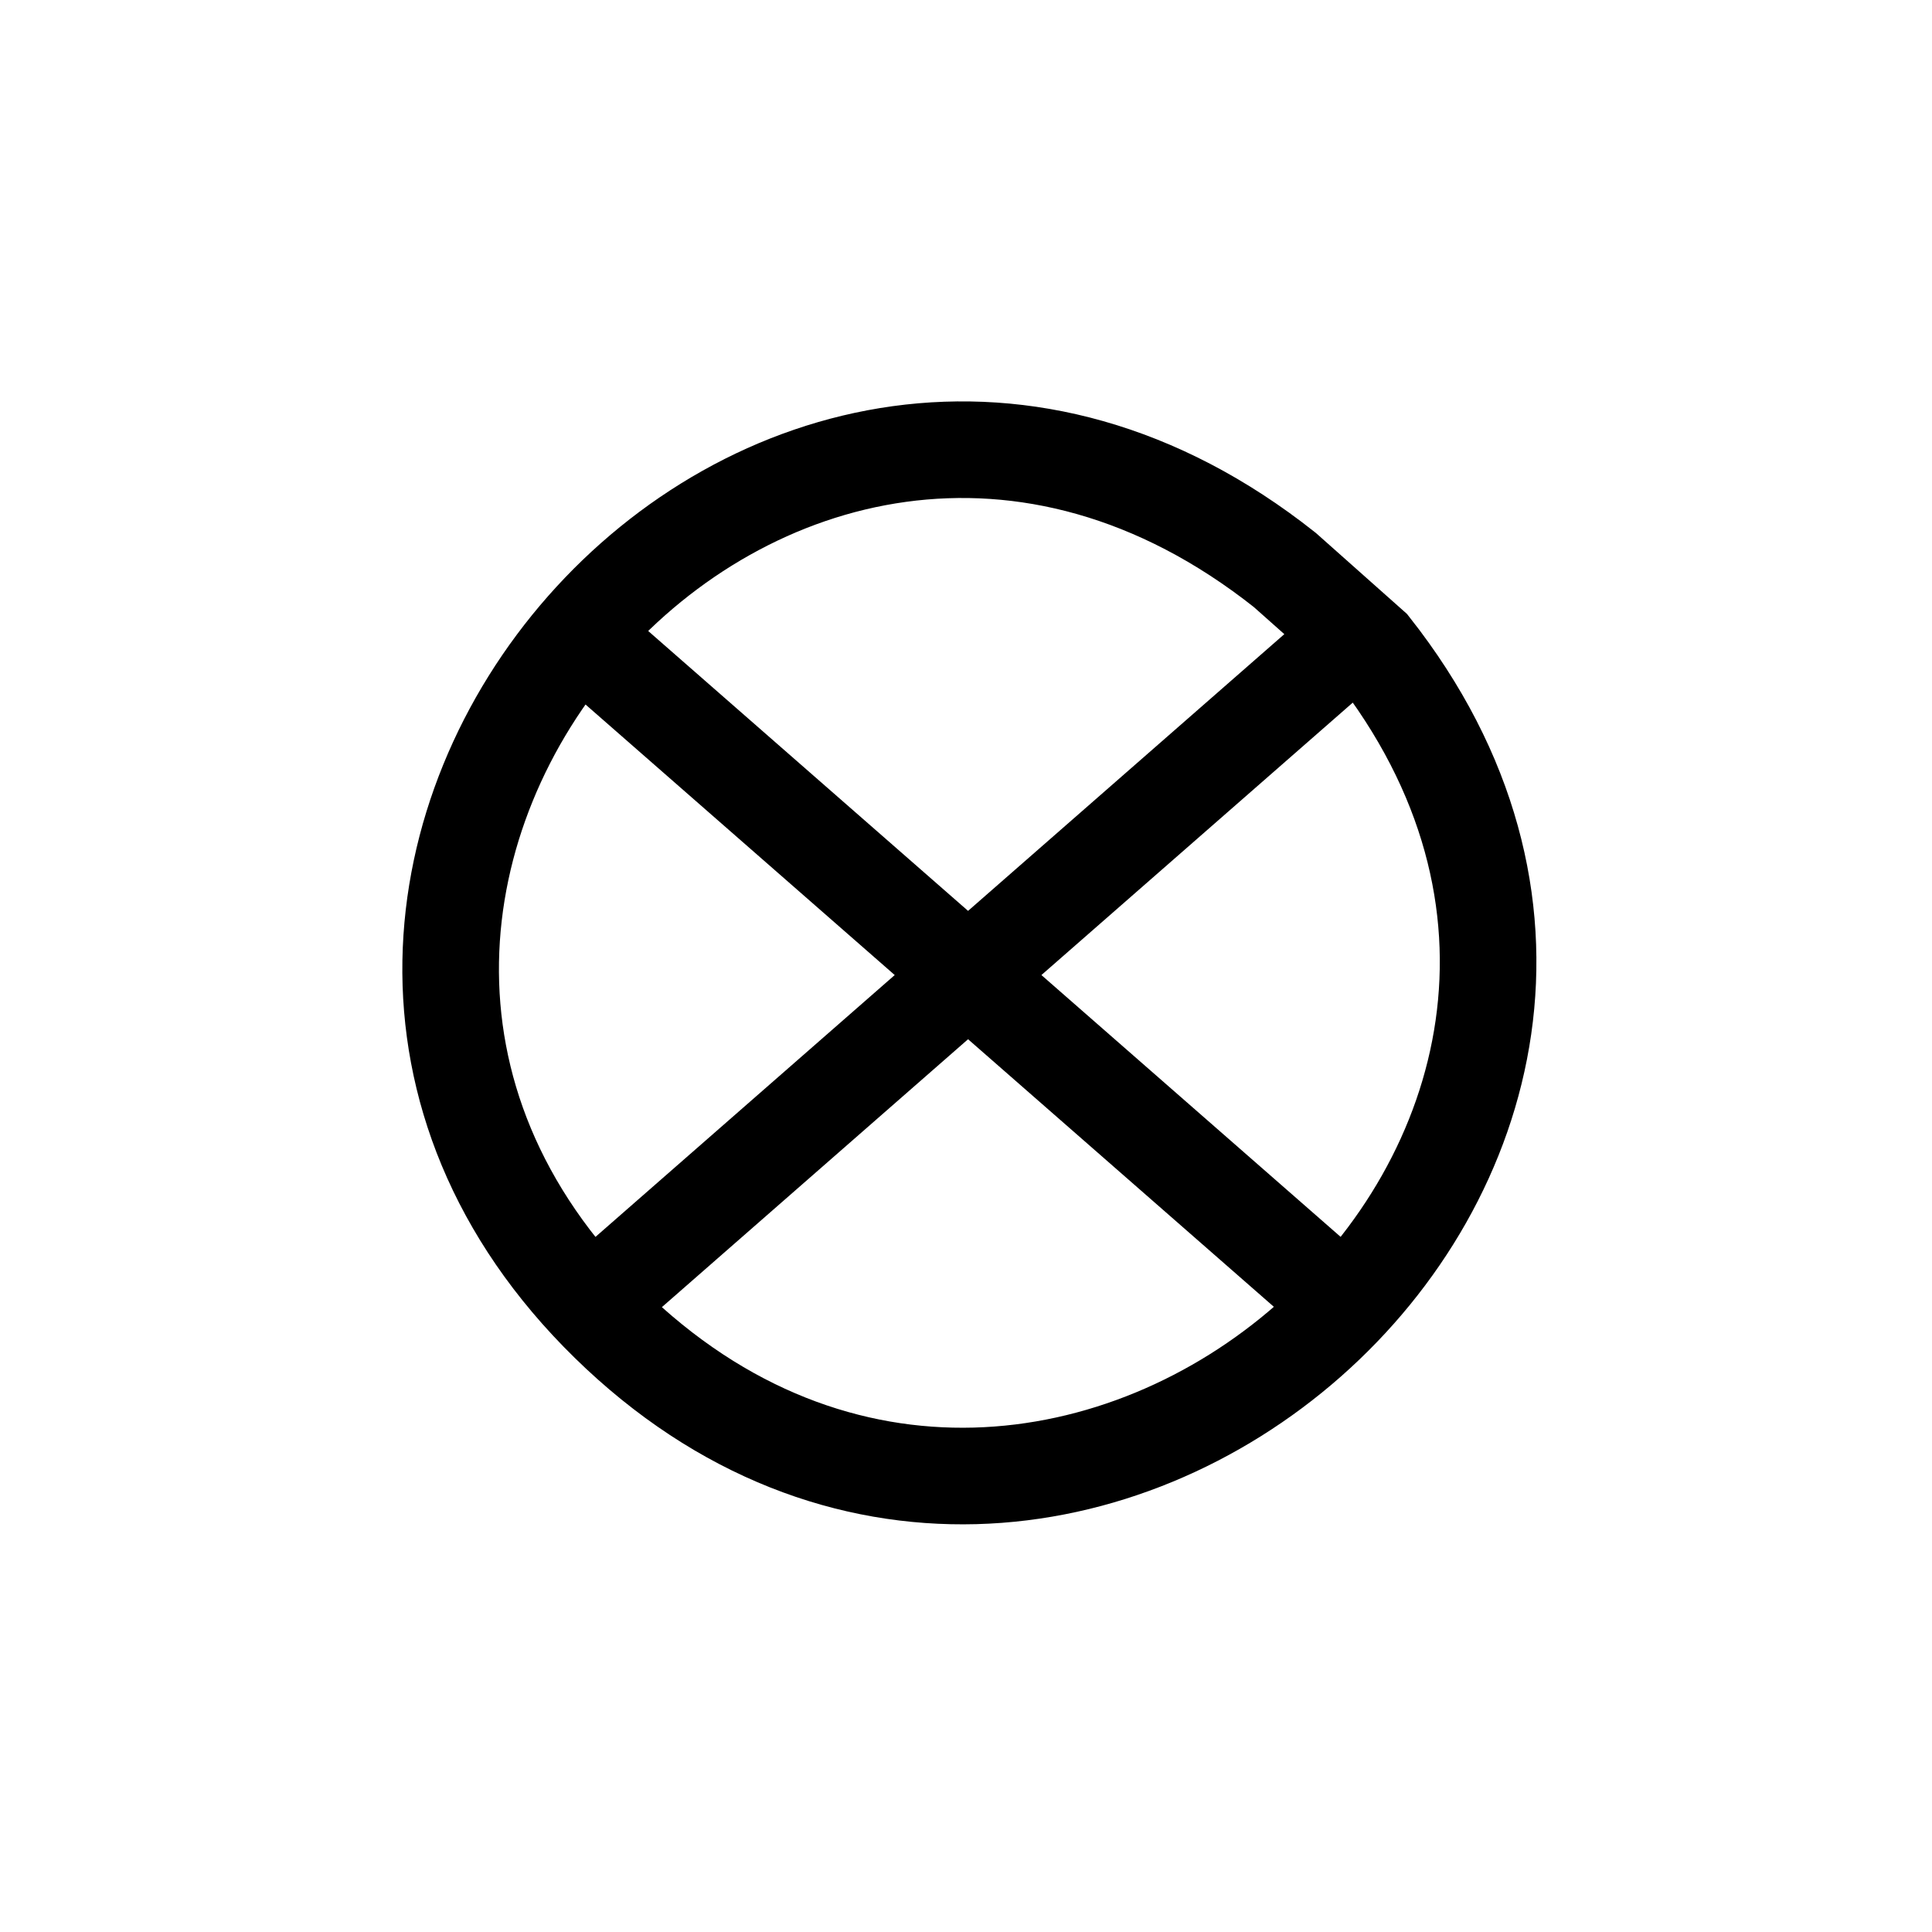<?xml version="1.0" encoding="utf-8"?>
<!-- Generator: Adobe Illustrator 28.1.0, SVG Export Plug-In . SVG Version: 6.00 Build 0)  -->
<svg version="1.1" xmlns="http://www.w3.org/2000/svg" xmlns:xlink="http://www.w3.org/1999/xlink" x="0px" y="0px"
	 viewBox="0 0 20 20" style="enable-background:new 0 0 20 20;" xml:space="preserve">
<style type="text/css">
	.st0{fill:none;stroke:#000000;stroke-miterlimit:10;}
</style>
<g id="Layer_1">
	<path class="st0" d="M13.3,5.9c-5.3,-4.2,-11.7,3.2,-7,7.8s12,-1.8,7.9,-7l-0.9,-0.8zm-7.4,7.8l8,-7m-8.1,-0.3l8,7"/>
</g>
<g id="Layer_2">
</g>
</svg>
